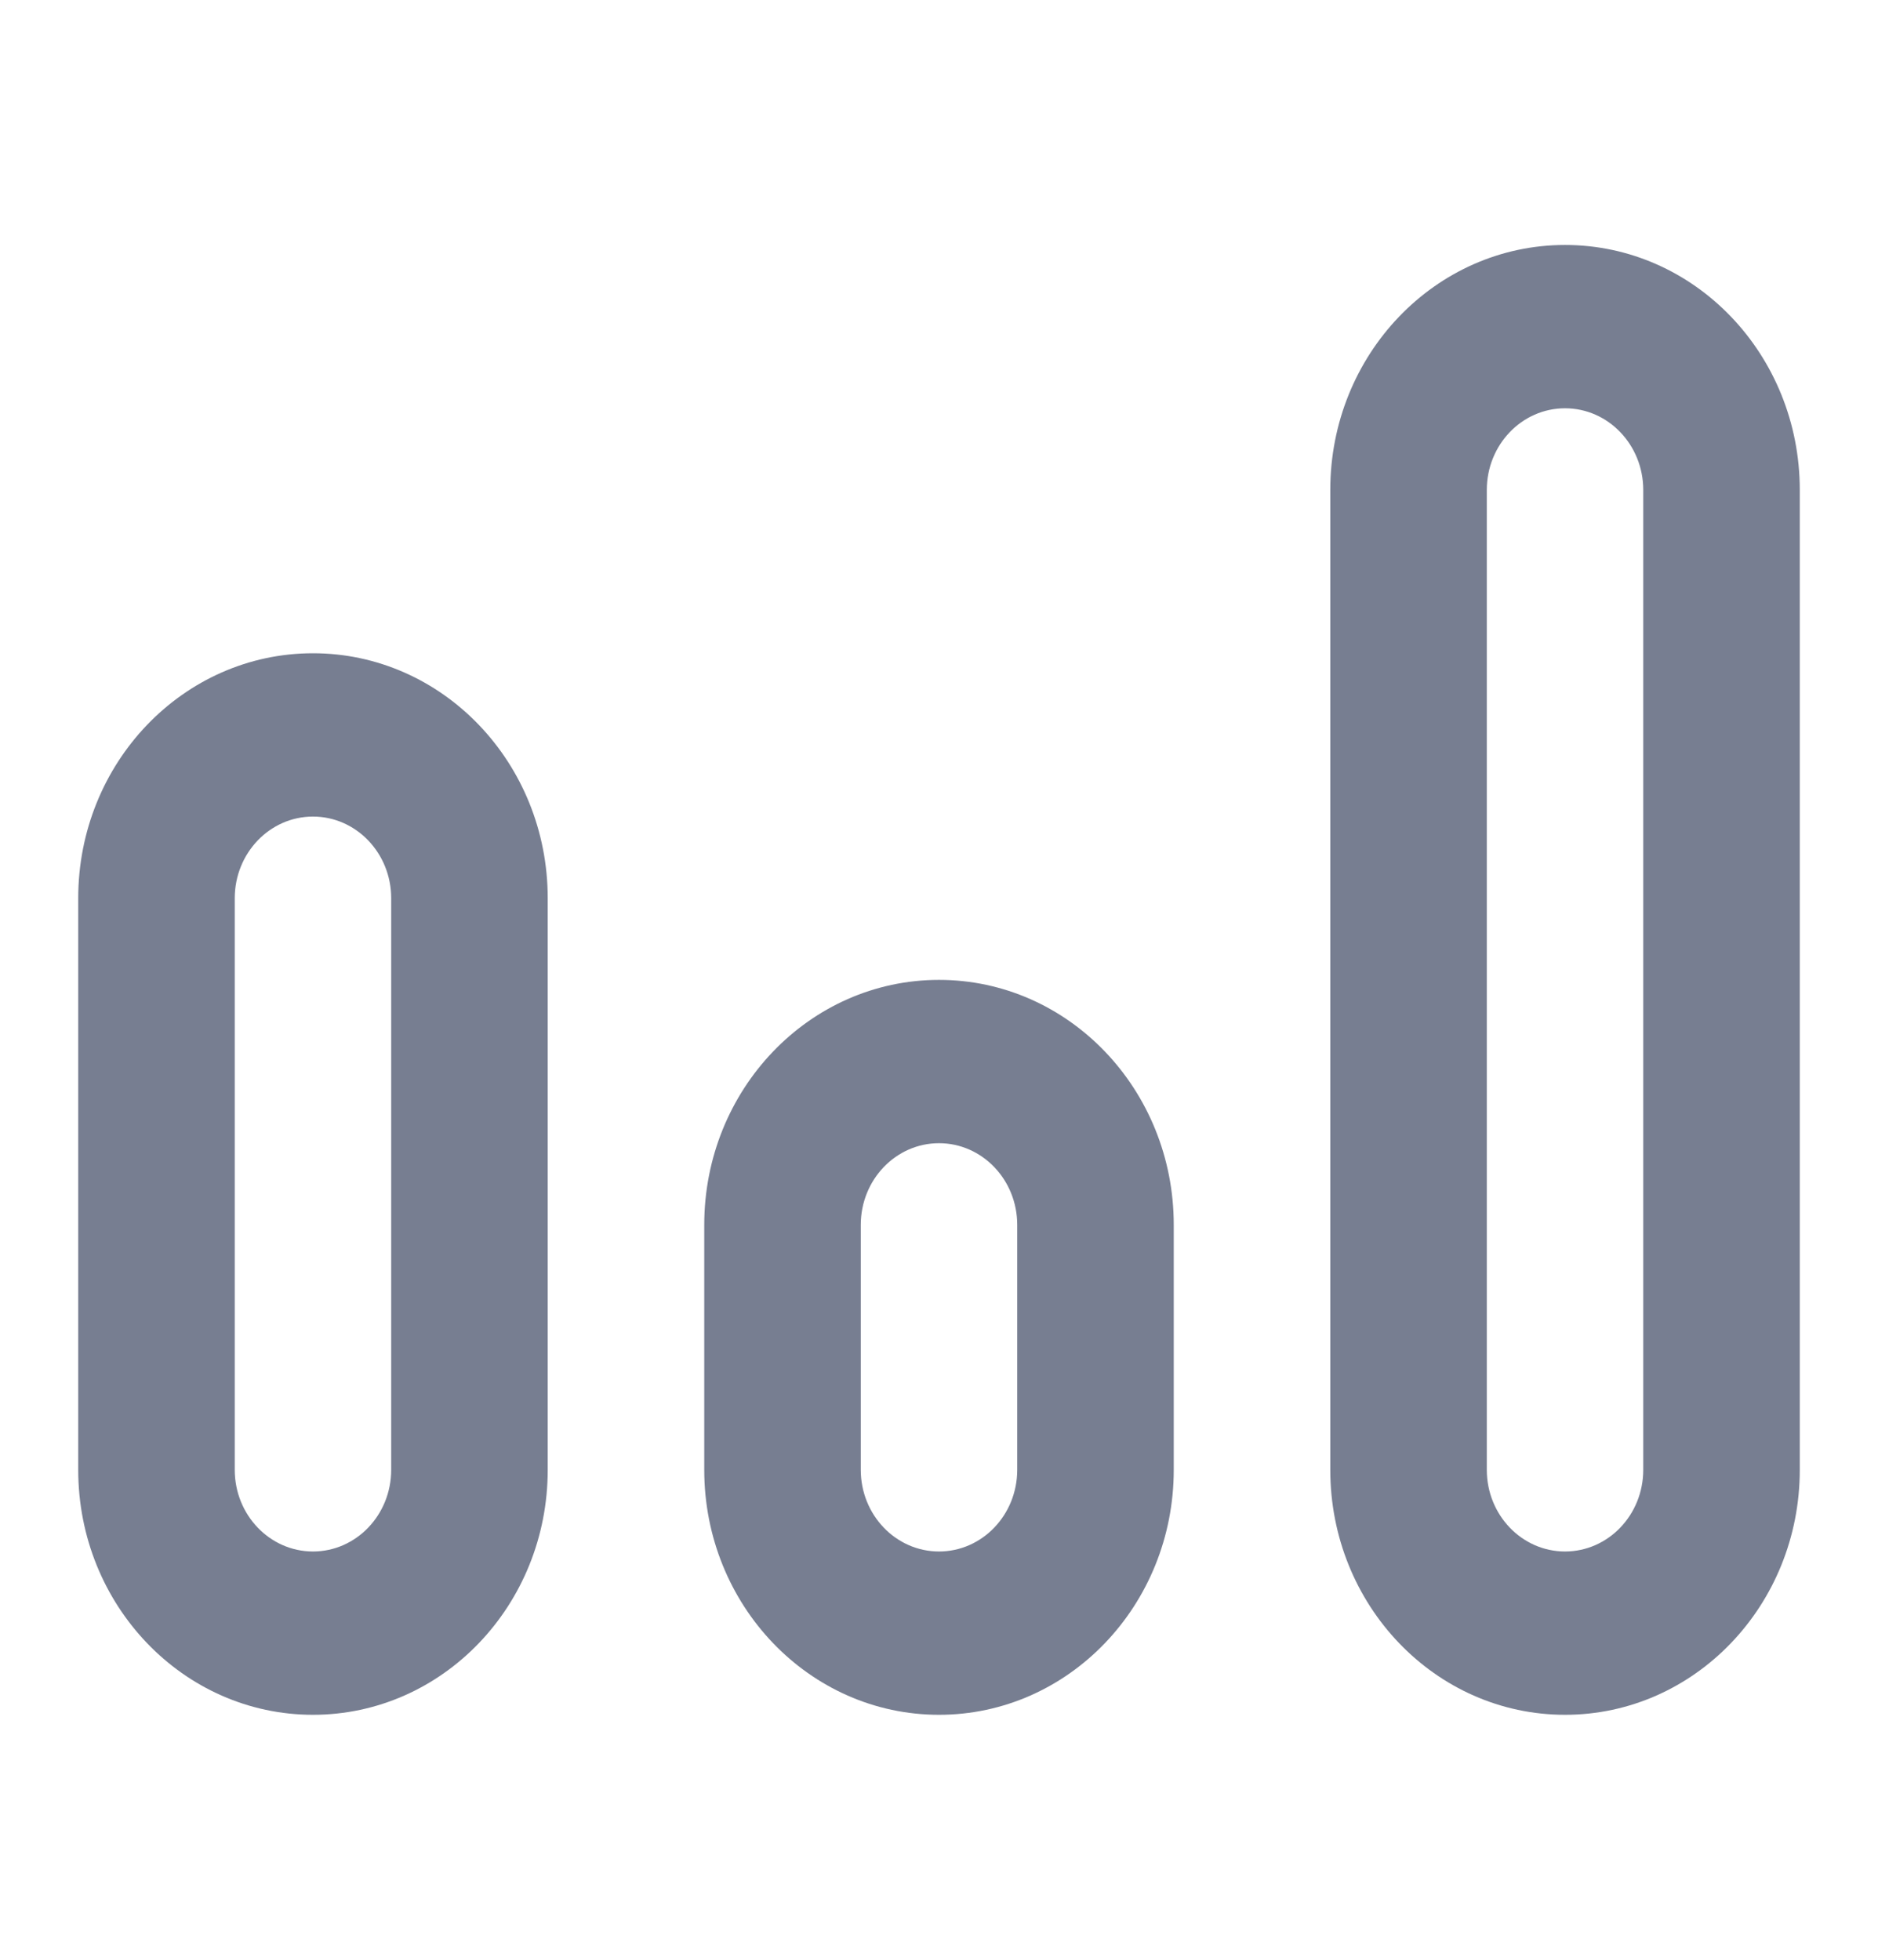 <svg width="23" height="24" viewBox="0 0 23 24" fill="none" xmlns="http://www.w3.org/2000/svg">
<path fill-rule="evenodd" clip-rule="evenodd" d="M20.125 18V6C20.125 5.448 19.696 5 19.167 5C18.638 5 18.209 5.448 18.209 6V18C18.209 18.552 18.638 19 19.167 19C19.696 19 20.125 18.552 20.125 18ZM19.167 3C17.579 3 16.292 4.343 16.292 6V18C16.292 19.657 17.579 21 19.167 21C20.755 21 22.042 19.657 22.042 18V6C22.042 4.343 20.755 3 19.167 3Z" fill="#777E91"/>
<path fill-rule="evenodd" clip-rule="evenodd" d="M12.458 18V15C12.458 14.448 12.029 14 11.5 14C10.971 14 10.542 14.448 10.542 15V18C10.542 18.552 10.971 19 11.5 19C12.029 19 12.458 18.552 12.458 18ZM11.5 12C9.912 12 8.625 13.343 8.625 15V18C8.625 19.657 9.912 21 11.5 21C13.088 21 14.375 19.657 14.375 18V15C14.375 13.343 13.088 12 11.5 12Z" fill="#777E91"/>
<path fill-rule="evenodd" clip-rule="evenodd" d="M4.791 18V11C4.791 10.448 4.362 10 3.833 10C3.304 10 2.875 10.448 2.875 11V18C2.875 18.552 3.304 19 3.833 19C4.362 19 4.791 18.552 4.791 18ZM3.833 8C2.245 8 0.958 9.343 0.958 11V18C0.958 19.657 2.245 21 3.833 21C5.421 21 6.708 19.657 6.708 18V11C6.708 9.343 5.421 8 3.833 8Z" fill="#777E91"/>
</svg>
